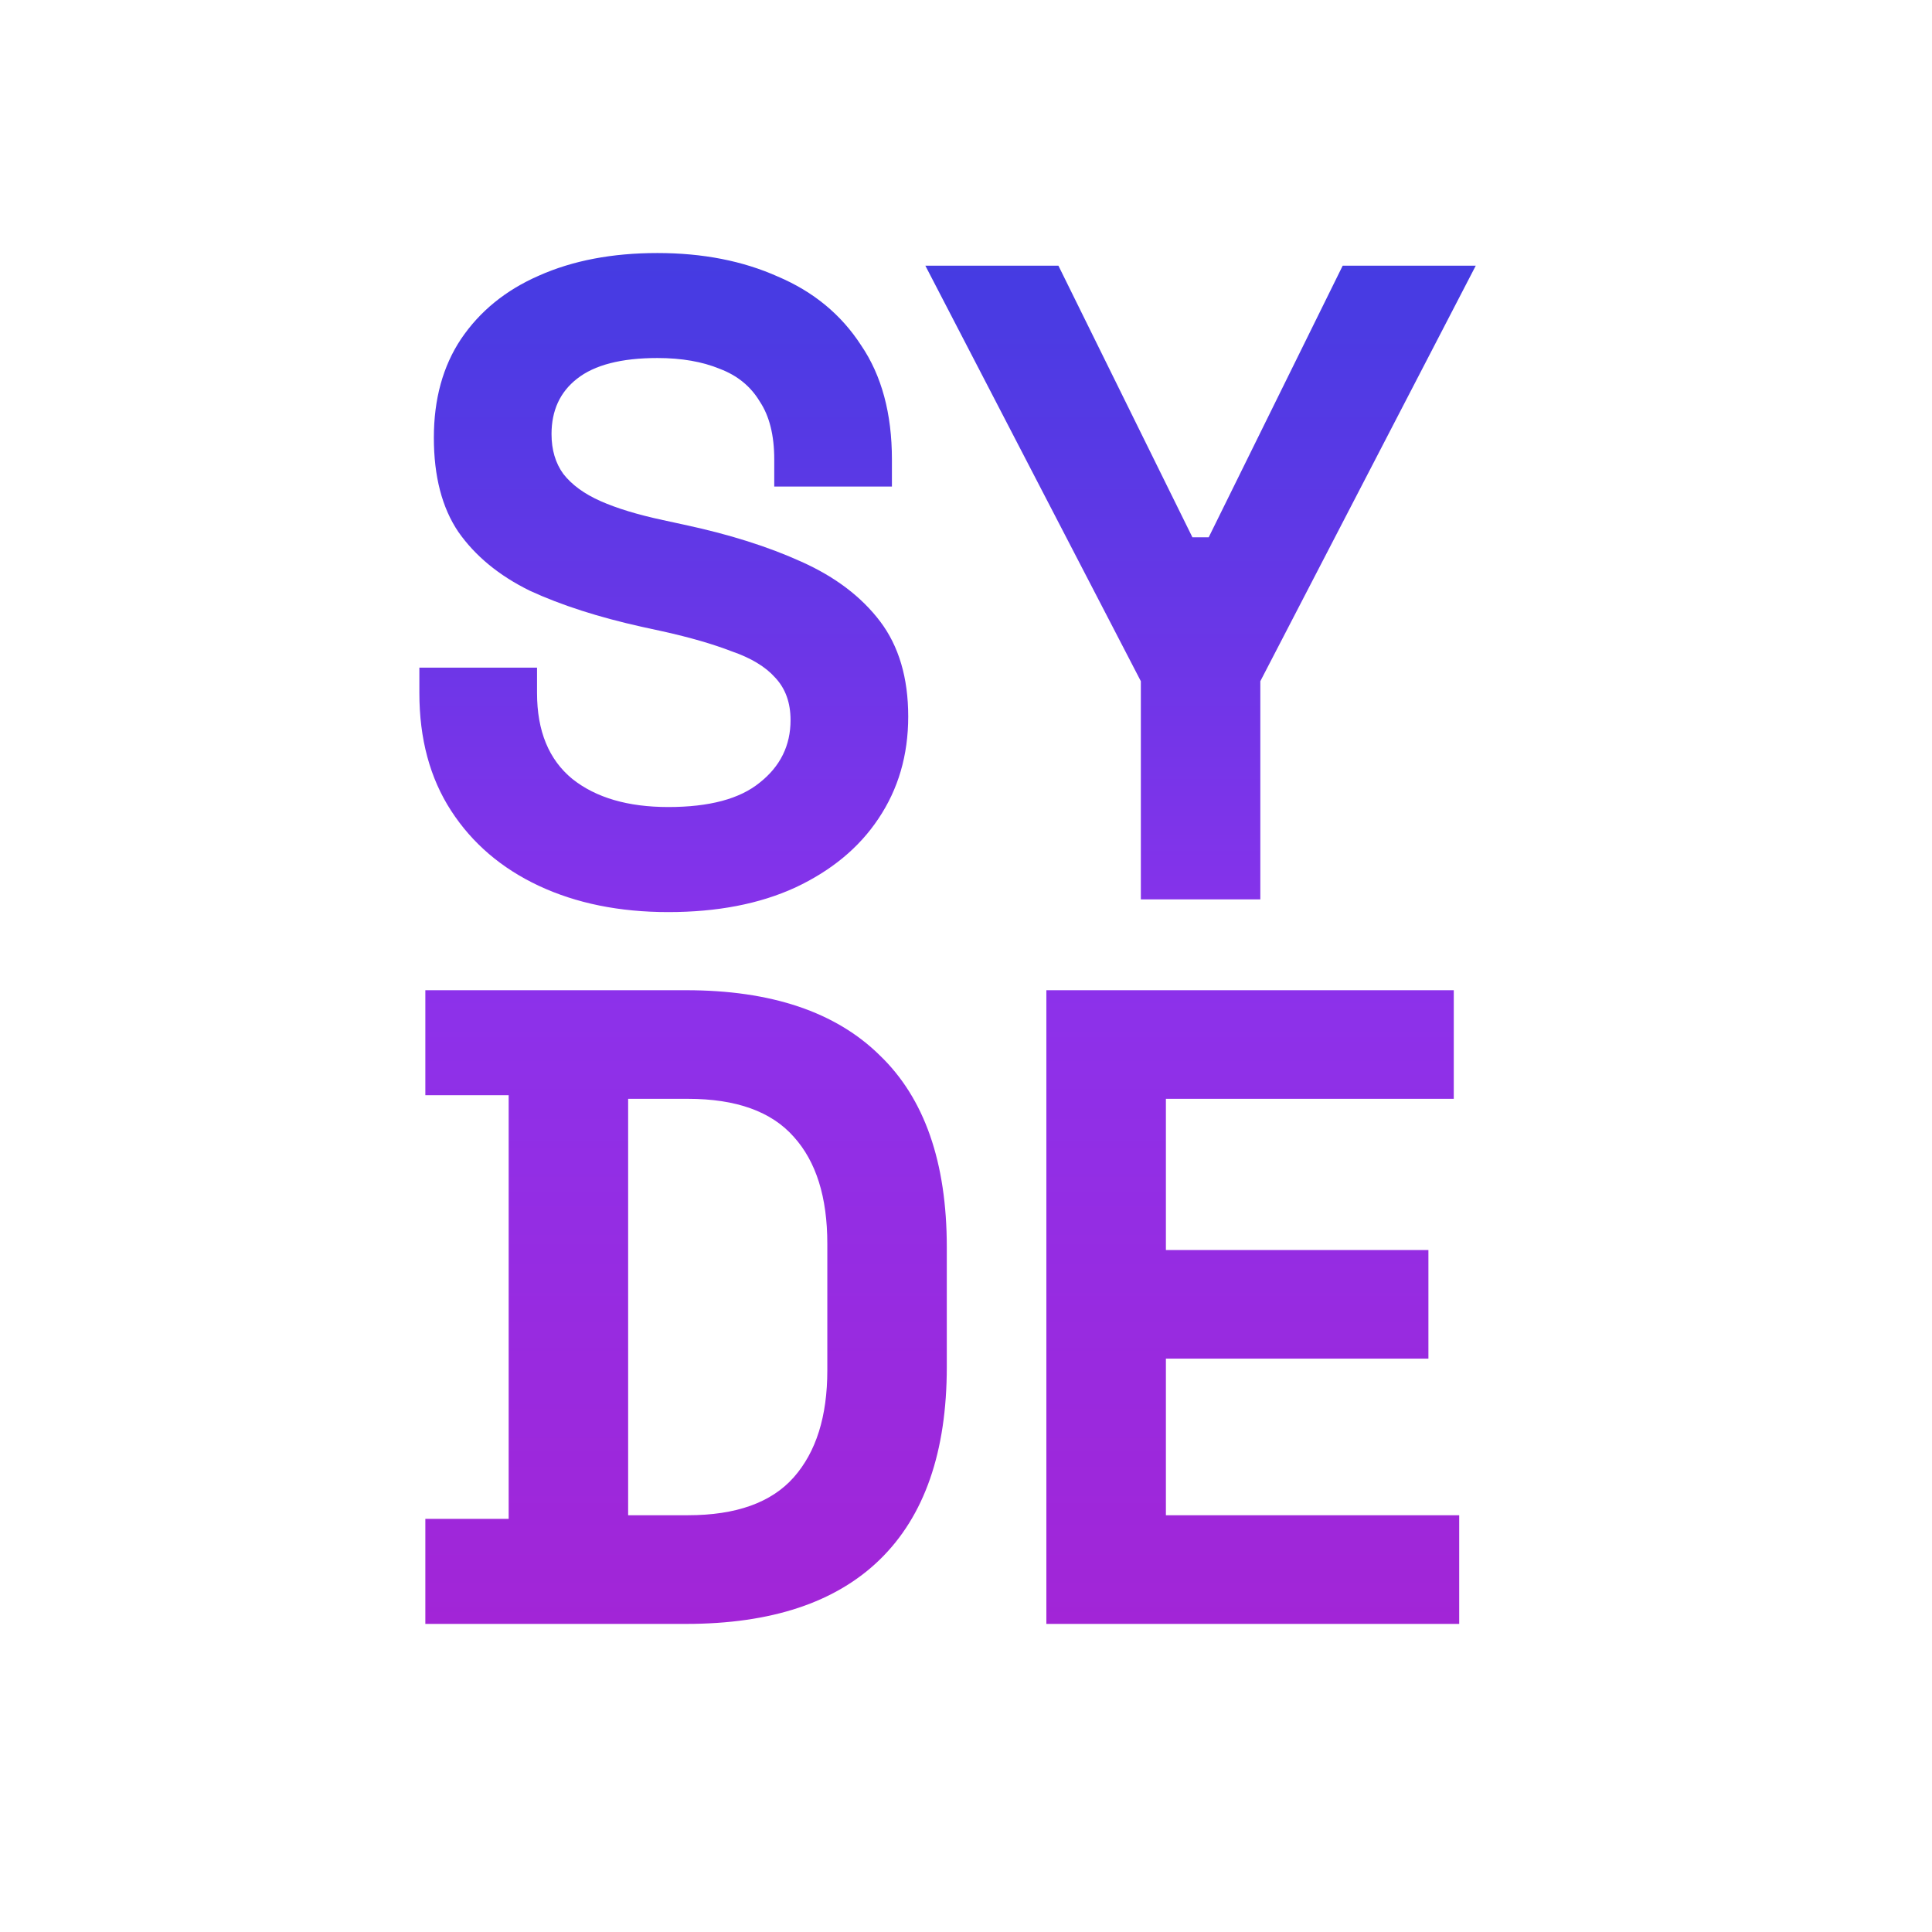 <svg width="32" height="32" viewBox="0 0 32 32" fill="none" xmlns="http://www.w3.org/2000/svg">
<path d="M11.069 15.107C10.26 15.107 9.545 14.962 8.925 14.672C8.306 14.382 7.821 13.967 7.471 13.427C7.121 12.887 6.946 12.238 6.946 11.478V11.058H8.895V11.478C8.895 12.108 9.09 12.582 9.48 12.902C9.87 13.212 10.4 13.367 11.069 13.367C11.749 13.367 12.254 13.232 12.584 12.962C12.924 12.693 13.094 12.348 13.094 11.928C13.094 11.638 13.009 11.403 12.839 11.223C12.679 11.043 12.439 10.898 12.119 10.788C11.809 10.668 11.429 10.558 10.979 10.458L10.635 10.383C9.915 10.223 9.295 10.024 8.775 9.784C8.266 9.534 7.871 9.209 7.591 8.809C7.321 8.409 7.186 7.889 7.186 7.25C7.186 6.61 7.336 6.065 7.636 5.615C7.946 5.156 8.375 4.806 8.925 4.566C9.485 4.316 10.14 4.191 10.889 4.191C11.639 4.191 12.304 4.321 12.884 4.581C13.473 4.831 13.933 5.21 14.263 5.72C14.603 6.22 14.773 6.85 14.773 7.61V8.059H12.824V7.61C12.824 7.21 12.744 6.89 12.584 6.65C12.434 6.4 12.214 6.22 11.924 6.11C11.634 5.99 11.289 5.93 10.889 5.93C10.29 5.93 9.845 6.045 9.555 6.275C9.275 6.495 9.135 6.8 9.135 7.19C9.135 7.45 9.2 7.67 9.33 7.849C9.47 8.029 9.675 8.179 9.945 8.299C10.215 8.419 10.56 8.524 10.979 8.614L11.324 8.689C12.074 8.849 12.724 9.054 13.274 9.304C13.833 9.554 14.268 9.884 14.578 10.293C14.888 10.703 15.043 11.228 15.043 11.868C15.043 12.508 14.878 13.072 14.548 13.562C14.228 14.042 13.768 14.422 13.169 14.702C12.579 14.972 11.879 15.107 11.069 15.107ZM18.896 14.897V11.283L15.327 4.401H17.531L19.75 8.899H20.02L22.239 4.401H24.443L20.875 11.283V14.897H18.896ZM7.045 26.897V25.157H8.425V18.14H7.045V16.401H11.364C12.773 16.401 13.843 16.761 14.572 17.48C15.312 18.19 15.682 19.25 15.682 20.659V22.638C15.682 24.048 15.312 25.112 14.572 25.832C13.843 26.542 12.773 26.897 11.364 26.897H7.045ZM10.404 25.097H11.394C12.193 25.097 12.778 24.887 13.148 24.468C13.518 24.048 13.703 23.458 13.703 22.698V20.599C13.703 19.829 13.518 19.24 13.148 18.83C12.778 18.41 12.193 18.2 11.394 18.2H10.404V25.097ZM17.331 26.897V16.401H24.079V18.2H19.311V20.704H23.659V22.503H19.311V25.097H24.169V26.897H17.331Z" fill="url(#paint0_linear_164_426)"/>
<defs>
<linearGradient id="paint0_linear_164_426" x1="15.5" y1="3.897" x2="15.5" y2="27.897" gradientUnits="userSpaceOnUse">
<stop stop-color="#423CE2"/>
<stop offset="0.5" stop-color="#8B32EB"/>
<stop offset="1" stop-color="#A424D5"/>
</linearGradient>
</defs>
</svg>
